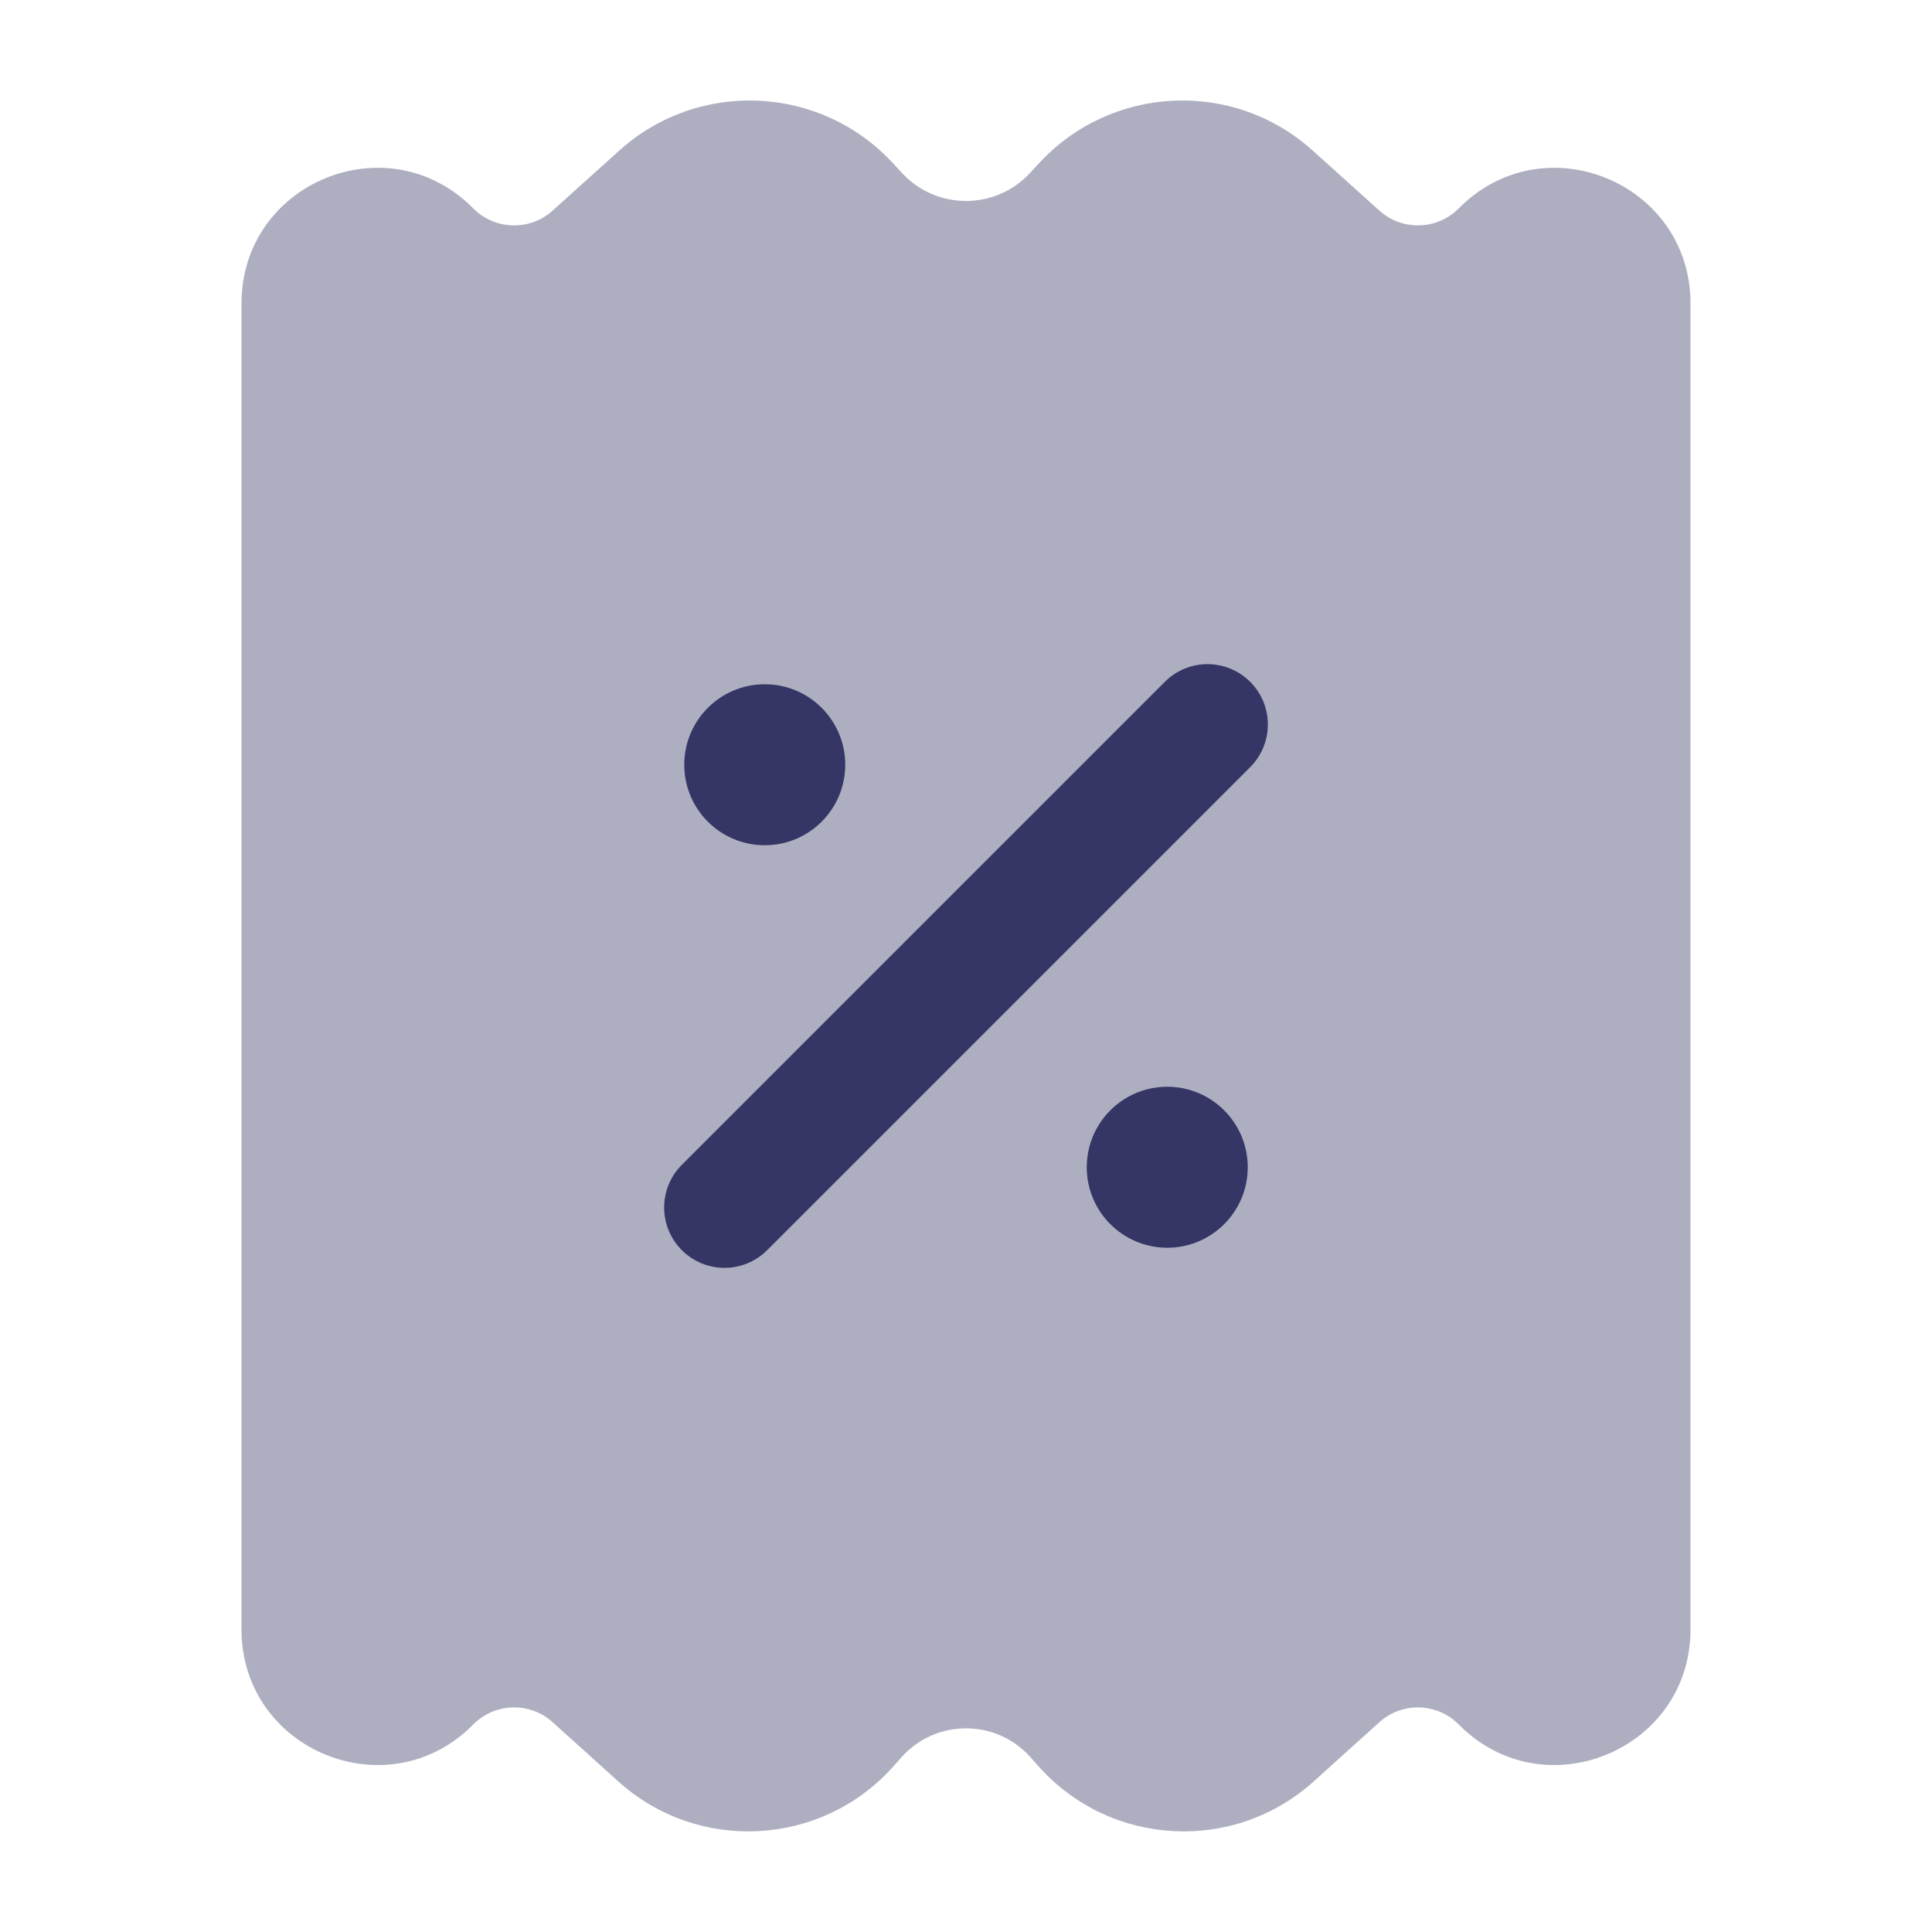 <svg width="24" height="24" viewBox="0 0 24 24" fill="none" xmlns="http://www.w3.org/2000/svg">
<path opacity="0.4" d="M11.095 2.03C10.195 1.053 8.677 0.982 7.691 1.872L6.865 2.616C6.581 2.872 6.147 2.859 5.878 2.588C4.822 1.518 3 2.266 3 3.77V20.241C3 21.744 4.822 22.492 5.878 21.423C6.147 21.151 6.581 21.138 6.865 21.394L7.68 22.129C8.672 23.024 10.203 22.942 11.094 21.947L11.201 21.827C11.627 21.351 12.373 21.351 12.799 21.827L12.906 21.947C13.797 22.942 15.328 23.024 16.32 22.129L17.135 21.394C17.419 21.138 17.853 21.151 18.122 21.423C19.178 22.492 21 21.744 21 20.241V3.77C21 2.266 19.178 1.518 18.122 2.588C17.853 2.859 17.419 2.872 17.135 2.616L16.309 1.872C15.323 0.982 13.805 1.053 12.905 2.03L12.797 2.147C12.368 2.613 11.632 2.613 11.203 2.147L11.095 2.03Z" fill="#353566"/>
<path d="M15.53 8.47C15.823 8.763 15.823 9.237 15.53 9.53L9.53 15.53C9.237 15.823 8.763 15.823 8.47 15.53C8.177 15.237 8.177 14.763 8.47 14.47L14.47 8.47C14.763 8.177 15.237 8.177 15.53 8.47Z" fill="#353566"/>
<path d="M8.5 9.5C8.5 8.948 8.948 8.5 9.5 8.5C10.052 8.5 10.5 8.948 10.5 9.5C10.5 10.052 10.052 10.5 9.5 10.5C8.948 10.5 8.5 10.052 8.5 9.5Z" fill="#353566"/>
<path d="M14.5 13.5C13.948 13.5 13.5 13.948 13.5 14.5C13.5 15.052 13.948 15.5 14.5 15.5C15.052 15.5 15.5 15.052 15.5 14.5C15.5 13.948 15.052 13.5 14.5 13.5Z" fill="#353566"/>
</svg>
